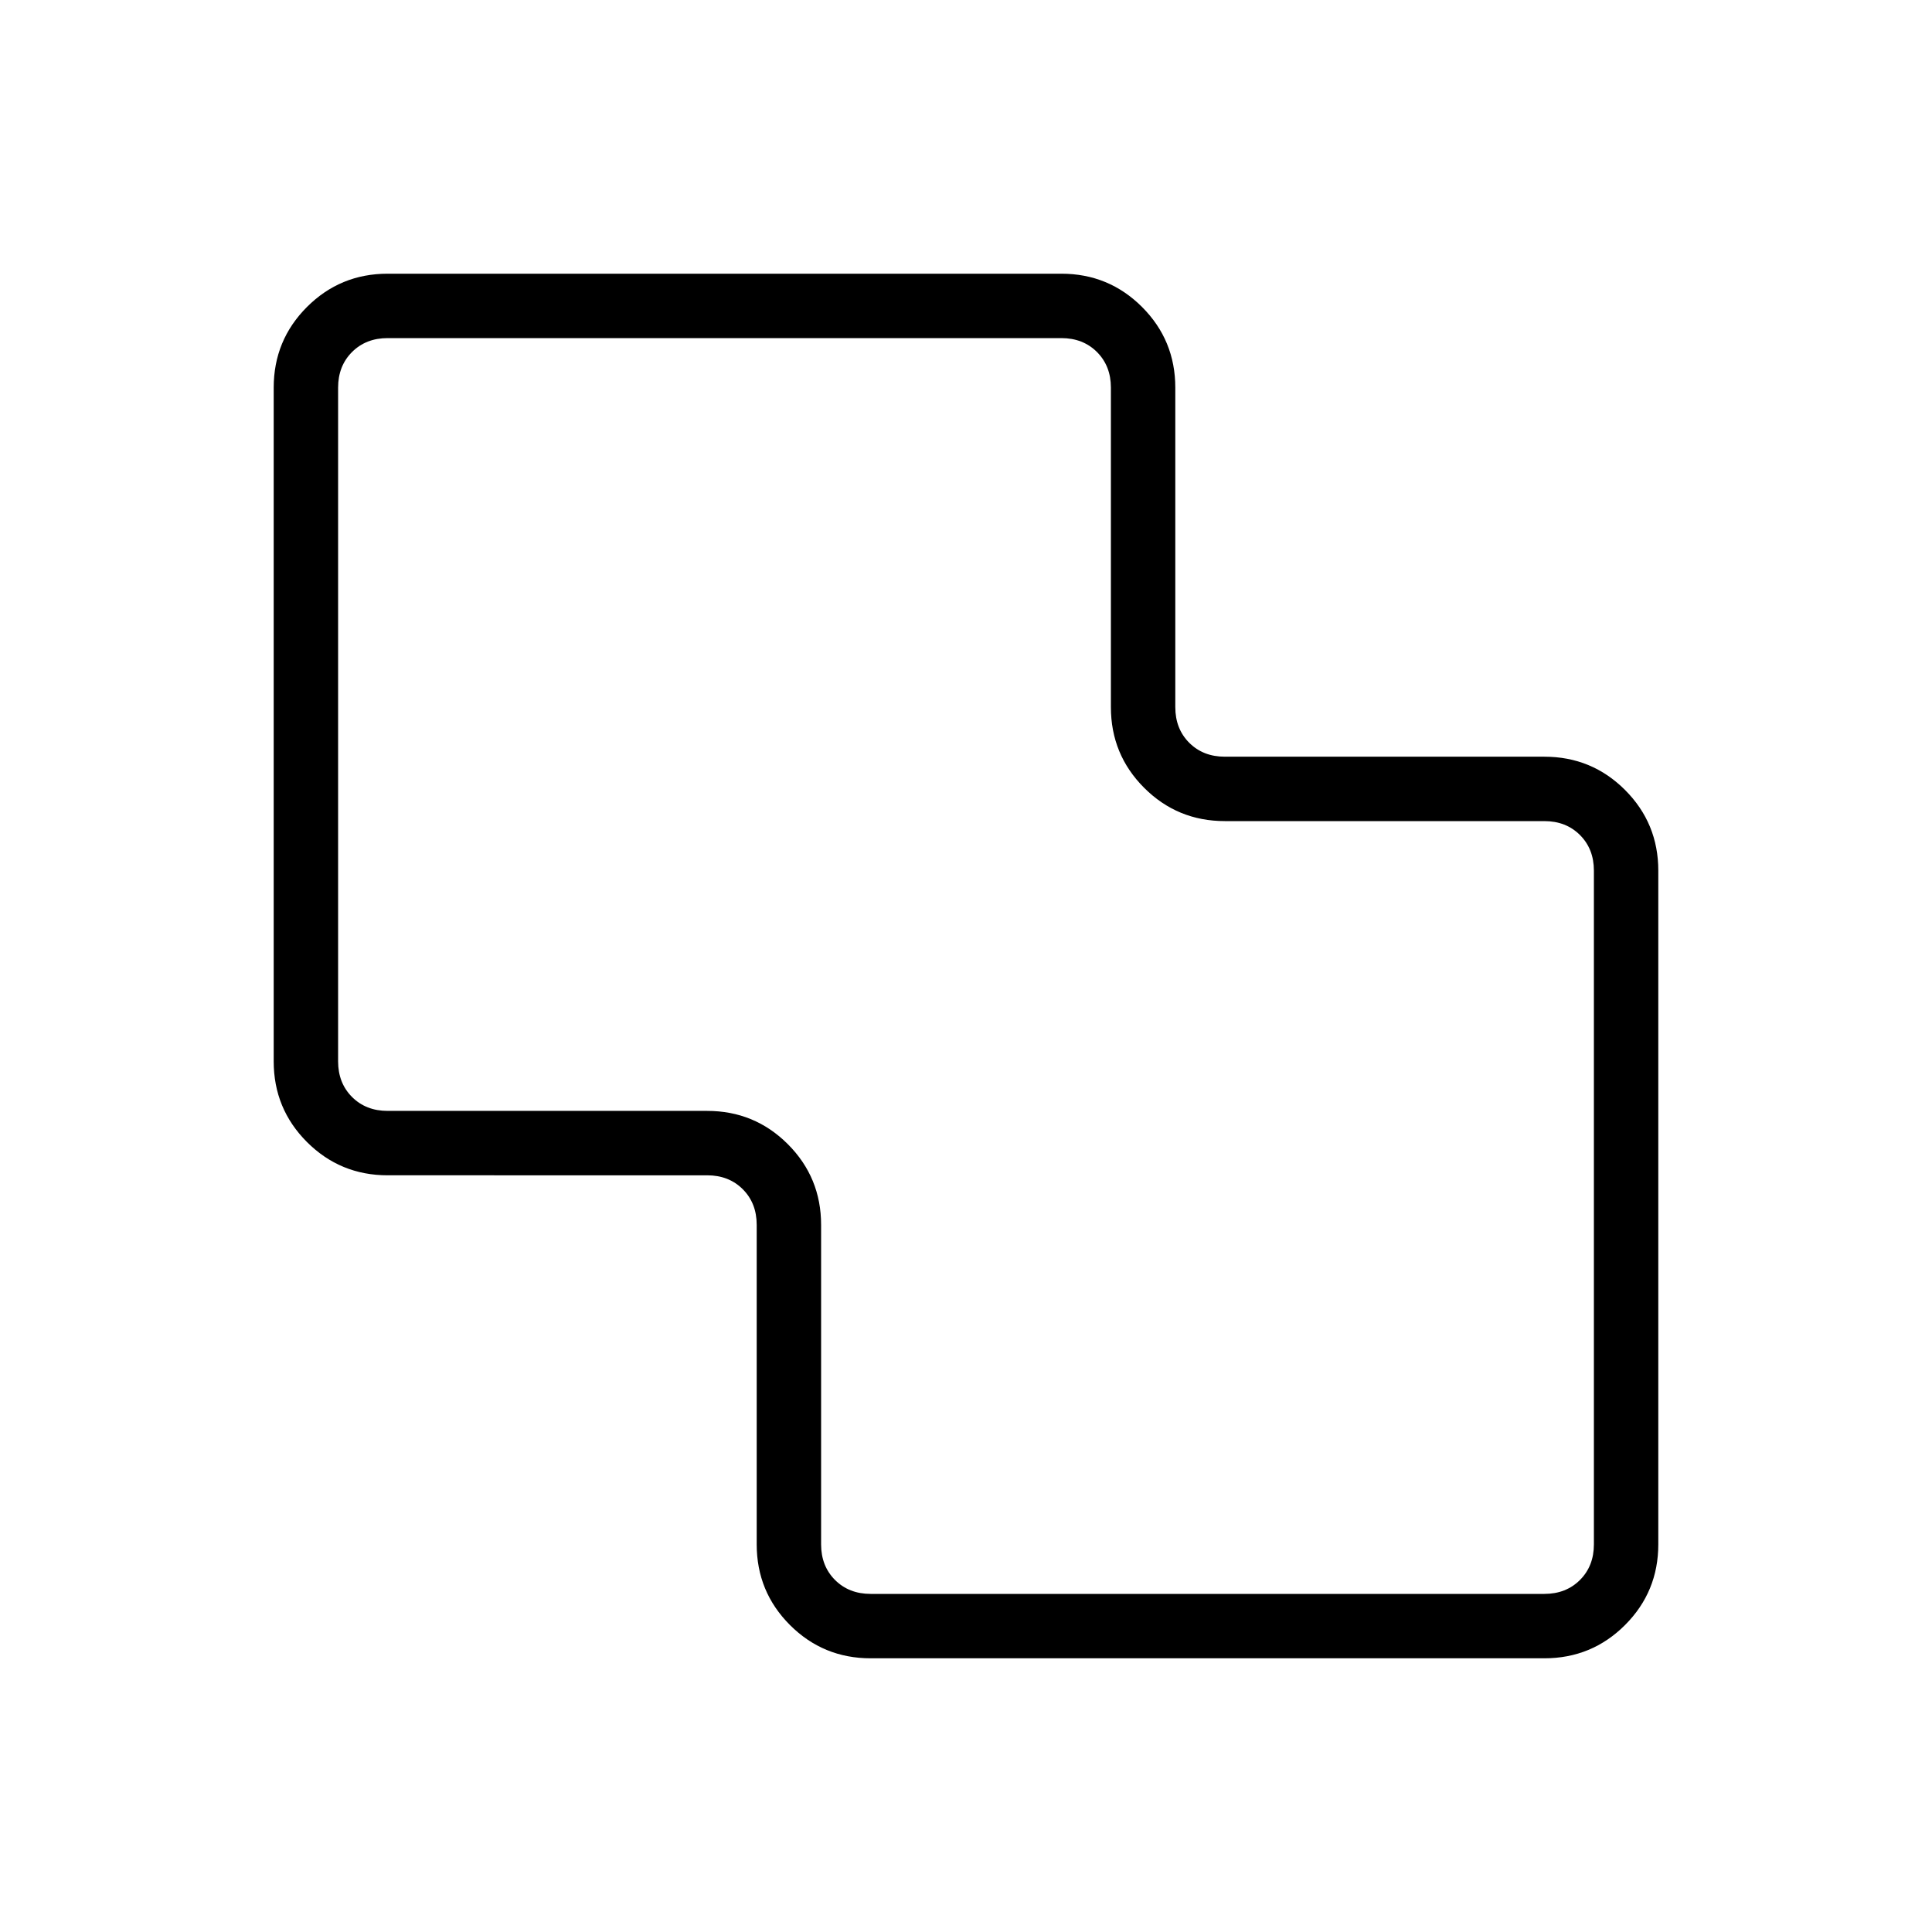 <svg xmlns="http://www.w3.org/2000/svg" height="20" viewBox="0 -960 960 960" width="20"><path d="M432.62-136q-23.55 0-40.09-16.53Q376-169.07 376-192.62v-158.76q0-10.77-6.92-17.7-6.93-6.92-17.7-6.92H192.62q-23.55 0-40.09-16.53Q136-409.07 136-432.62v-334.76q0-23.55 16.53-40.09Q169.07-824 192.62-824h334.76q23.55 0 40.09 16.53Q584-790.93 584-767.38v158.76q0 10.77 6.92 17.7 6.93 6.92 17.7 6.92h158.76q23.55 0 40.09 16.53Q824-550.93 824-527.38v334.76q0 23.55-16.53 40.09Q790.93-136 767.38-136H432.62Zm0-32h334.76q10.77 0 17.7-6.92 6.92-6.93 6.92-17.7v-334.76q0-10.77-6.92-17.7-6.93-6.92-17.7-6.92H608.62q-23.55 0-40.09-16.53Q552-585.07 552-608.62v-158.76q0-10.77-6.92-17.7-6.93-6.92-17.7-6.92H192.62q-10.77 0-17.7 6.92-6.92 6.93-6.92 17.7v334.76q0 10.77 6.92 17.7 6.93 6.92 17.7 6.92h158.76q23.55 0 40.09 16.53Q408-374.93 408-351.38v158.76q0 10.77 6.92 17.7 6.93 6.92 17.7 6.92ZM480-480Z"/></svg>